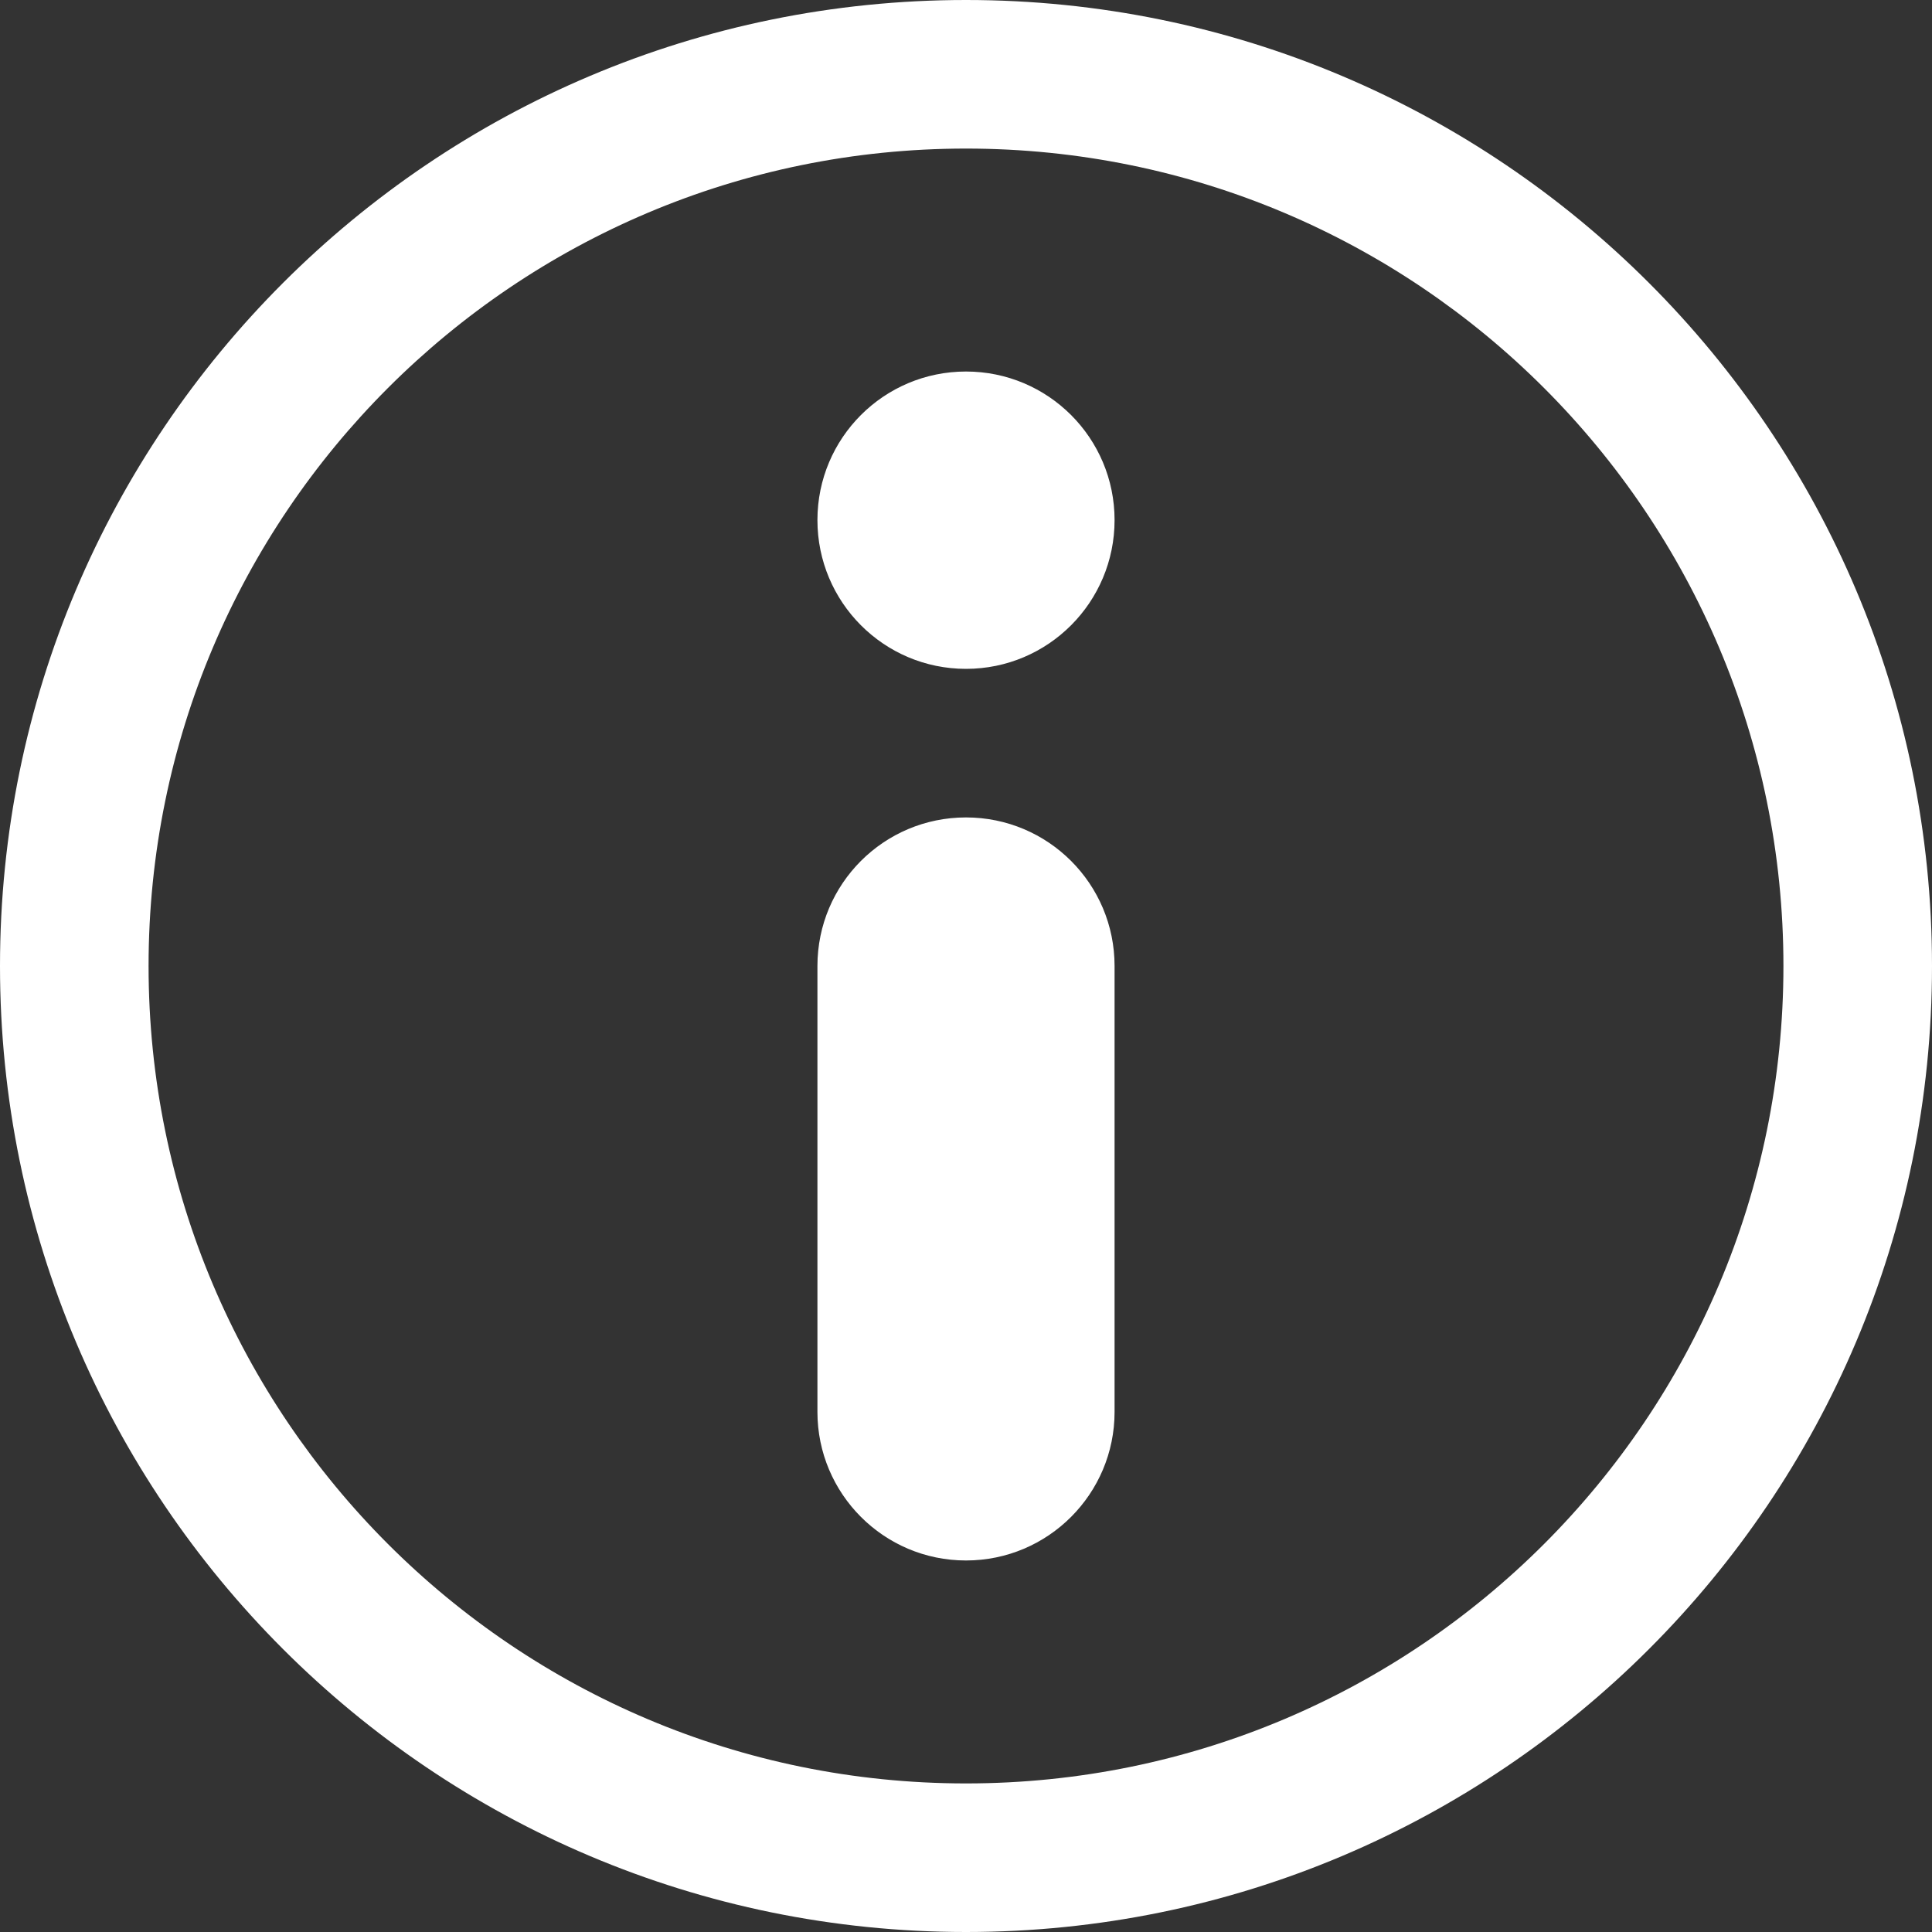 <svg width="10" height="10" viewBox="0 0 10 10" fill="none" xmlns="http://www.w3.org/2000/svg">
<rect x="0" y="0" width="10" height="10" fill="#333333" stroke="none"/>
<path fill-rule="evenodd" clip-rule="evenodd" d="M5 0.769C2.663 0.769 0.769 2.663 0.769 5C0.769 7.337 2.663 9.231 5 9.231C7.337 9.231 9.231 7.337 9.231 5C9.231 2.663 7.337 0.769 5 0.769ZM0 5C0 2.239 2.239 0 5 0C7.761 0 10 2.239 10 5C10 7.761 7.761 10 5 10C2.239 10 0 7.761 0 5ZM5.769 2.692C5.769 3.117 5.425 3.462 5 3.462C4.575 3.462 4.231 3.117 4.231 2.692C4.231 2.267 4.575 1.923 5 1.923C5.425 1.923 5.769 2.267 5.769 2.692ZM5 4.231C4.575 4.231 4.231 4.575 4.231 5V7.308C4.231 7.732 4.575 8.077 5 8.077C5.425 8.077 5.769 7.732 5.769 7.308V5C5.769 4.575 5.425 4.231 5 4.231Z" fill="white"/>
</svg>
